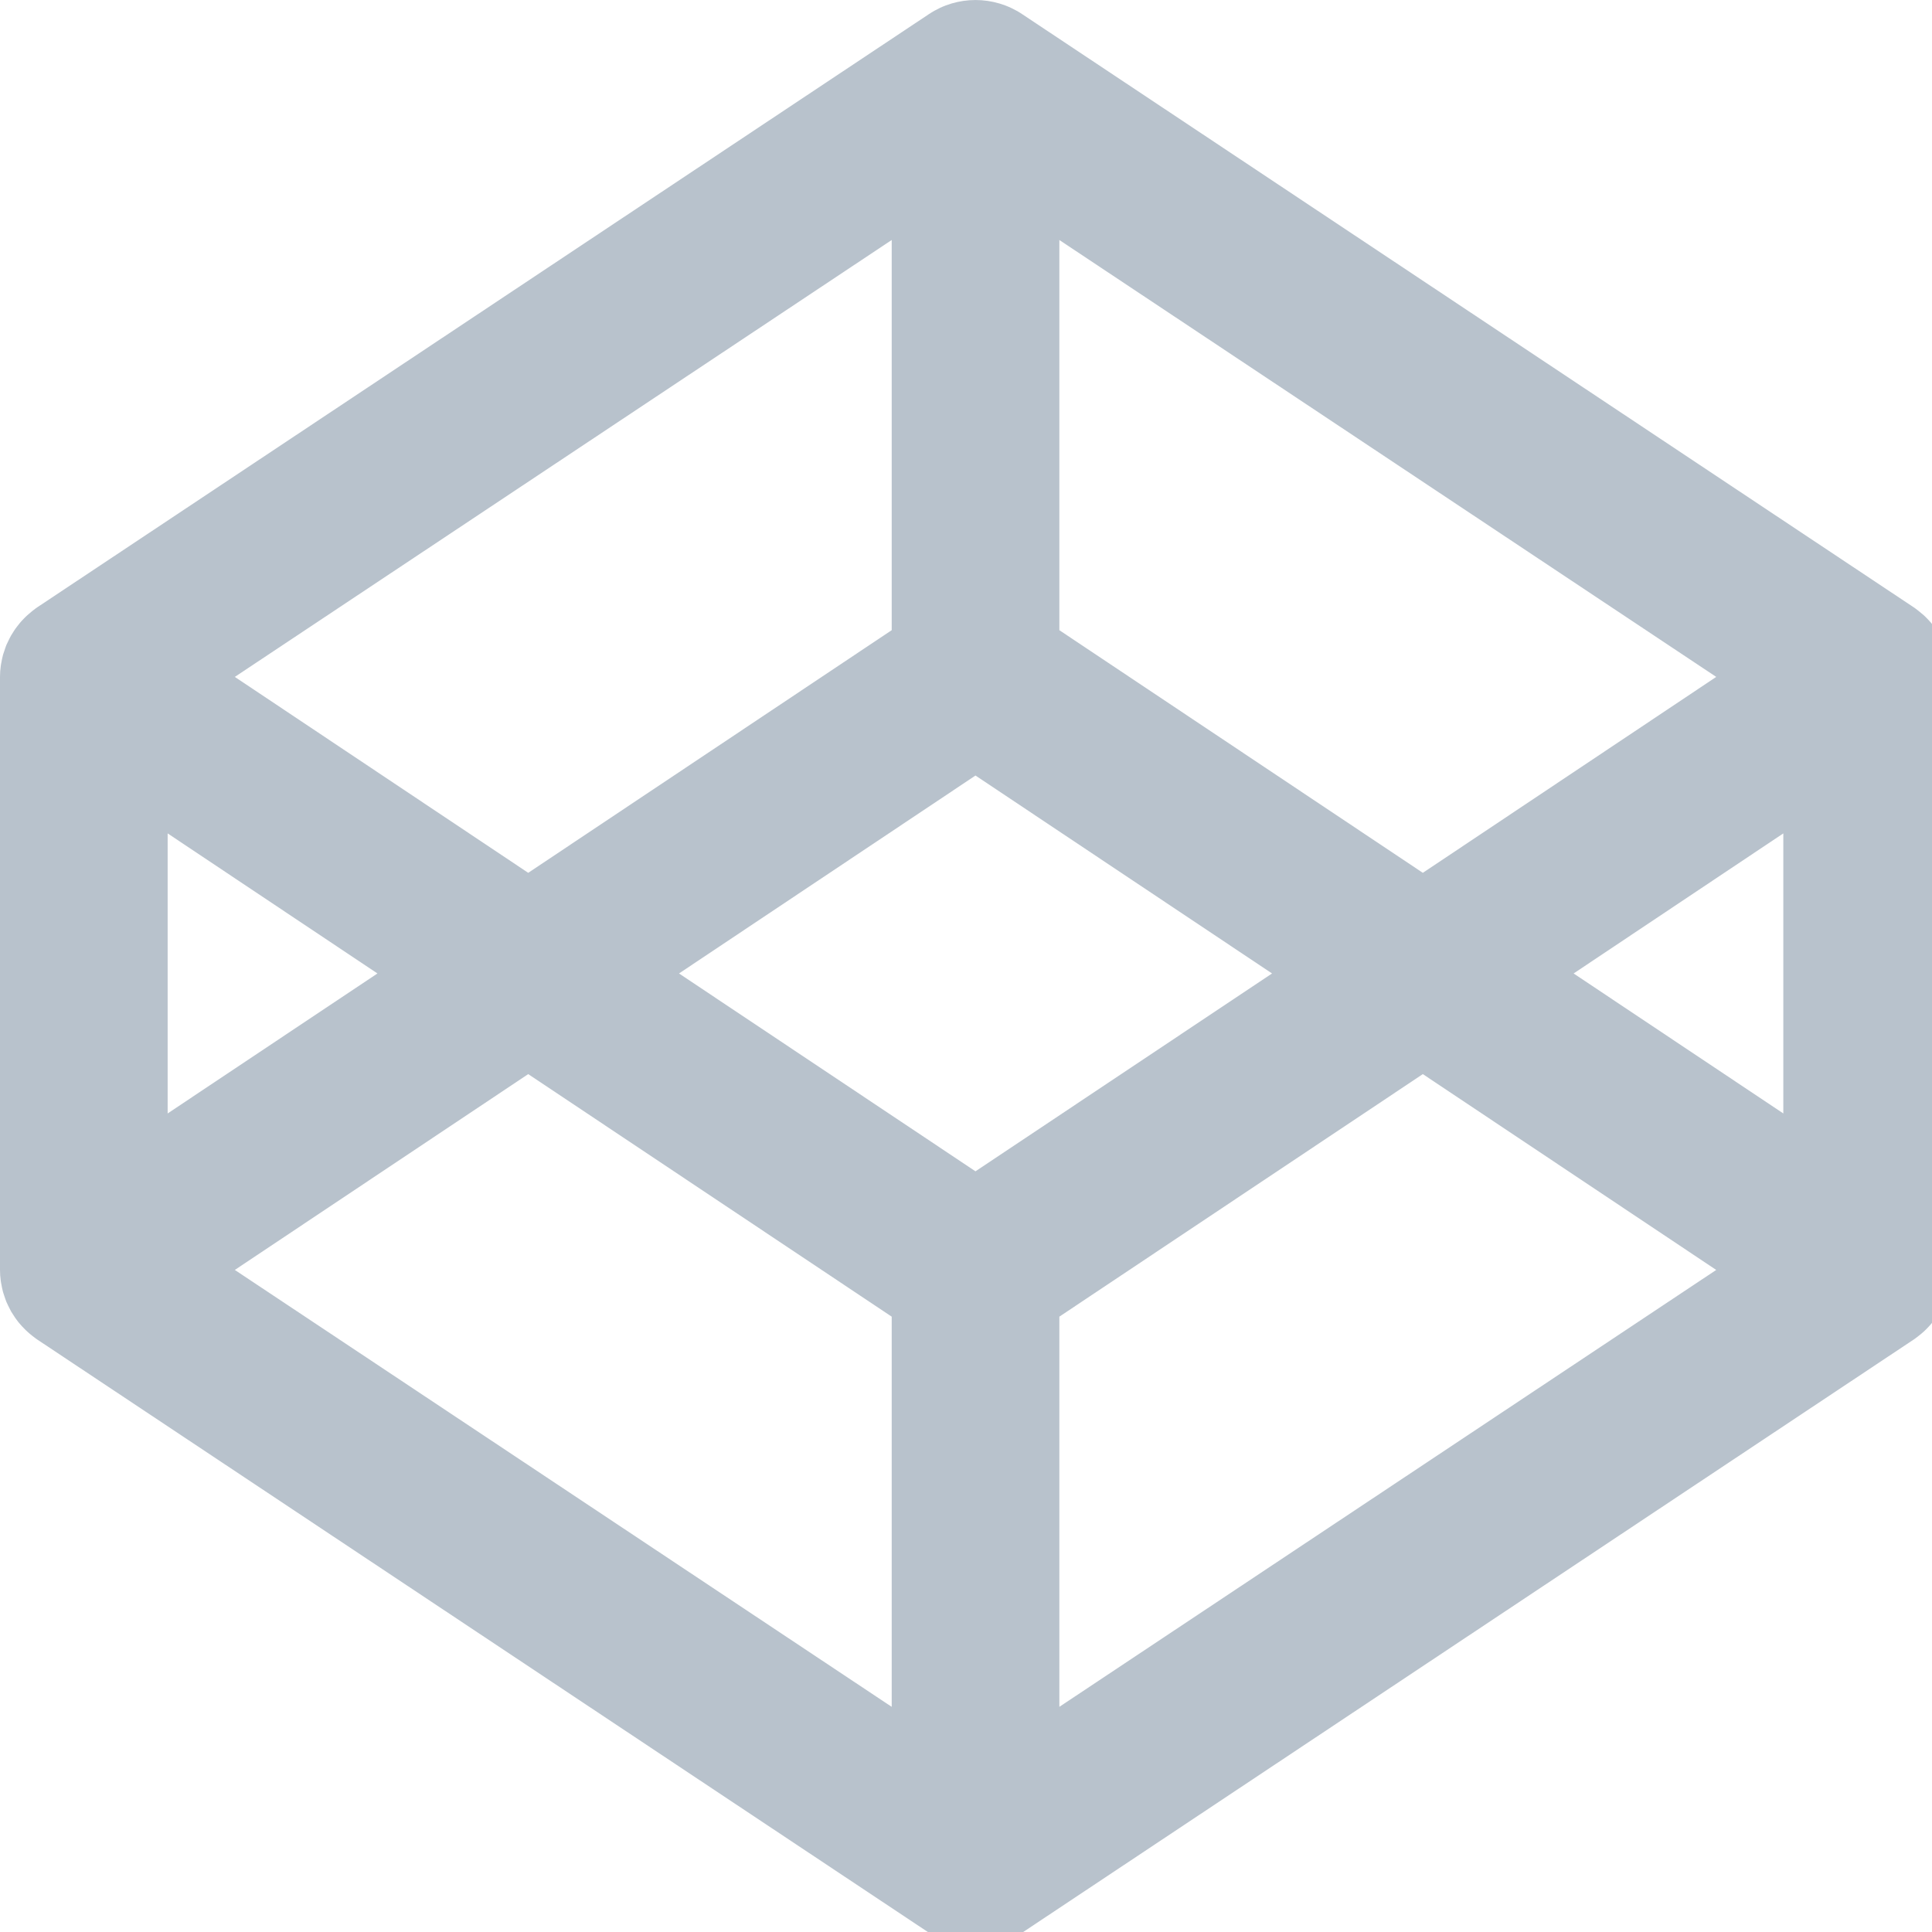 <?xml version="1.0" encoding="UTF-8" standalone="no"?>
<svg width="22px" height="22px" viewBox="0 0 22 22" version="1.1" xmlns="http://www.w3.org/2000/svg" xmlns:xlink="http://www.w3.org/1999/xlink">
    <!-- Generator: Sketch 40.1 (33804) - http://www.bohemiancoding.com/sketch -->
    <title>codepenIcon</title>
    <desc>Created with Sketch.</desc>
    <defs></defs>
    <g id="codepen" stroke="none" stroke-width="1" fill="none" fill-rule="evenodd">
        <g id="codepenIcon" fill="#B8C2CC">
            <path d="M20.307,12.679 L17.919,11.085 L20.307,9.49 L20.307,12.679 Z M12.063,19.436 L12.063,14.993 L16.202,12.231 L19.543,14.461 L12.063,19.436 Z M11.108,13.338 L7.732,11.085 L11.108,8.831 L14.485,11.085 L11.108,13.338 Z M10.154,19.436 L2.674,14.461 L6.015,12.231 L10.154,14.993 L10.154,19.436 Z M1.909,9.49 L4.298,11.085 L1.909,12.679 L1.909,9.49 Z M10.154,2.733 L10.154,7.176 L6.015,9.939 L2.674,7.708 L10.154,2.733 Z M12.063,2.733 L19.543,7.708 L16.202,9.939 L12.063,7.176 L12.063,2.733 Z M22.208,7.583 C22.206,7.569 22.203,7.556 22.2,7.542 C22.196,7.515 22.191,7.488 22.184,7.462 C22.179,7.446 22.174,7.431 22.169,7.416 C22.161,7.392 22.153,7.369 22.144,7.346 C22.138,7.331 22.13,7.315 22.123,7.3 C22.113,7.278 22.102,7.257 22.09,7.237 C22.082,7.221 22.072,7.207 22.063,7.192 C22.05,7.172 22.037,7.153 22.023,7.135 C22.012,7.121 22.001,7.107 21.99,7.093 C21.975,7.076 21.959,7.058 21.943,7.042 C21.93,7.029 21.918,7.016 21.905,7.005 C21.887,6.989 21.869,6.974 21.85,6.959 C21.836,6.948 21.822,6.937 21.807,6.926 C21.802,6.923 21.797,6.918 21.791,6.915 L11.638,0.16 C11.317,-0.053 10.899,-0.053 10.579,0.16 L0.425,6.915 C0.42,6.918 0.415,6.923 0.409,6.926 C0.394,6.937 0.38,6.948 0.366,6.959 C0.348,6.974 0.33,6.989 0.312,7.005 C0.299,7.016 0.287,7.029 0.274,7.042 C0.257,7.058 0.242,7.076 0.227,7.093 C0.215,7.107 0.204,7.121 0.194,7.135 C0.18,7.153 0.166,7.172 0.154,7.192 C0.144,7.207 0.135,7.221 0.126,7.237 C0.115,7.257 0.104,7.278 0.094,7.3 C0.086,7.315 0.079,7.331 0.072,7.346 C0.063,7.369 0.056,7.392 0.048,7.416 C0.043,7.431 0.037,7.446 0.033,7.462 C0.026,7.488 0.021,7.515 0.016,7.542 C0.014,7.556 0.01,7.569 0.009,7.583 C0.003,7.624 0,7.665 0,7.707 L0,14.462 C0,14.504 0.003,14.545 0.009,14.587 C0.01,14.6 0.014,14.614 0.016,14.627 C0.021,14.654 0.026,14.681 0.033,14.707 C0.037,14.723 0.043,14.738 0.048,14.754 C0.056,14.777 0.063,14.8 0.072,14.823 C0.079,14.839 0.086,14.854 0.094,14.87 C0.104,14.891 0.115,14.912 0.126,14.933 C0.135,14.948 0.144,14.962 0.154,14.977 C0.166,14.997 0.18,15.016 0.194,15.035 C0.204,15.049 0.215,15.063 0.227,15.076 C0.242,15.093 0.257,15.111 0.274,15.127 C0.287,15.14 0.299,15.153 0.312,15.164 C0.33,15.18 0.348,15.196 0.366,15.21 C0.38,15.221 0.394,15.232 0.409,15.243 C0.415,15.246 0.42,15.251 0.425,15.254 L10.579,22.009 C10.739,22.116 10.924,22.169 11.108,22.169 C11.293,22.169 11.477,22.116 11.638,22.009 L21.791,15.254 C21.797,15.251 21.802,15.246 21.807,15.243 C21.822,15.232 21.836,15.221 21.85,15.21 C21.869,15.196 21.887,15.18 21.905,15.164 C21.918,15.153 21.93,15.14 21.943,15.127 C21.959,15.111 21.975,15.093 21.99,15.076 C22.001,15.063 22.012,15.049 22.023,15.035 C22.037,15.016 22.05,14.997 22.063,14.977 C22.072,14.962 22.082,14.948 22.09,14.933 C22.102,14.912 22.113,14.891 22.123,14.87 C22.13,14.854 22.138,14.839 22.144,14.823 C22.153,14.8 22.161,14.777 22.169,14.754 C22.174,14.738 22.179,14.723 22.184,14.707 C22.191,14.681 22.196,14.654 22.2,14.627 C22.203,14.614 22.206,14.6 22.208,14.587 C22.213,14.545 22.217,14.504 22.217,14.462 L22.217,7.707 C22.217,7.665 22.213,7.624 22.208,7.583 L22.208,7.583 Z" id="Fill-4"></path>
        </g>
    </g>
</svg>
